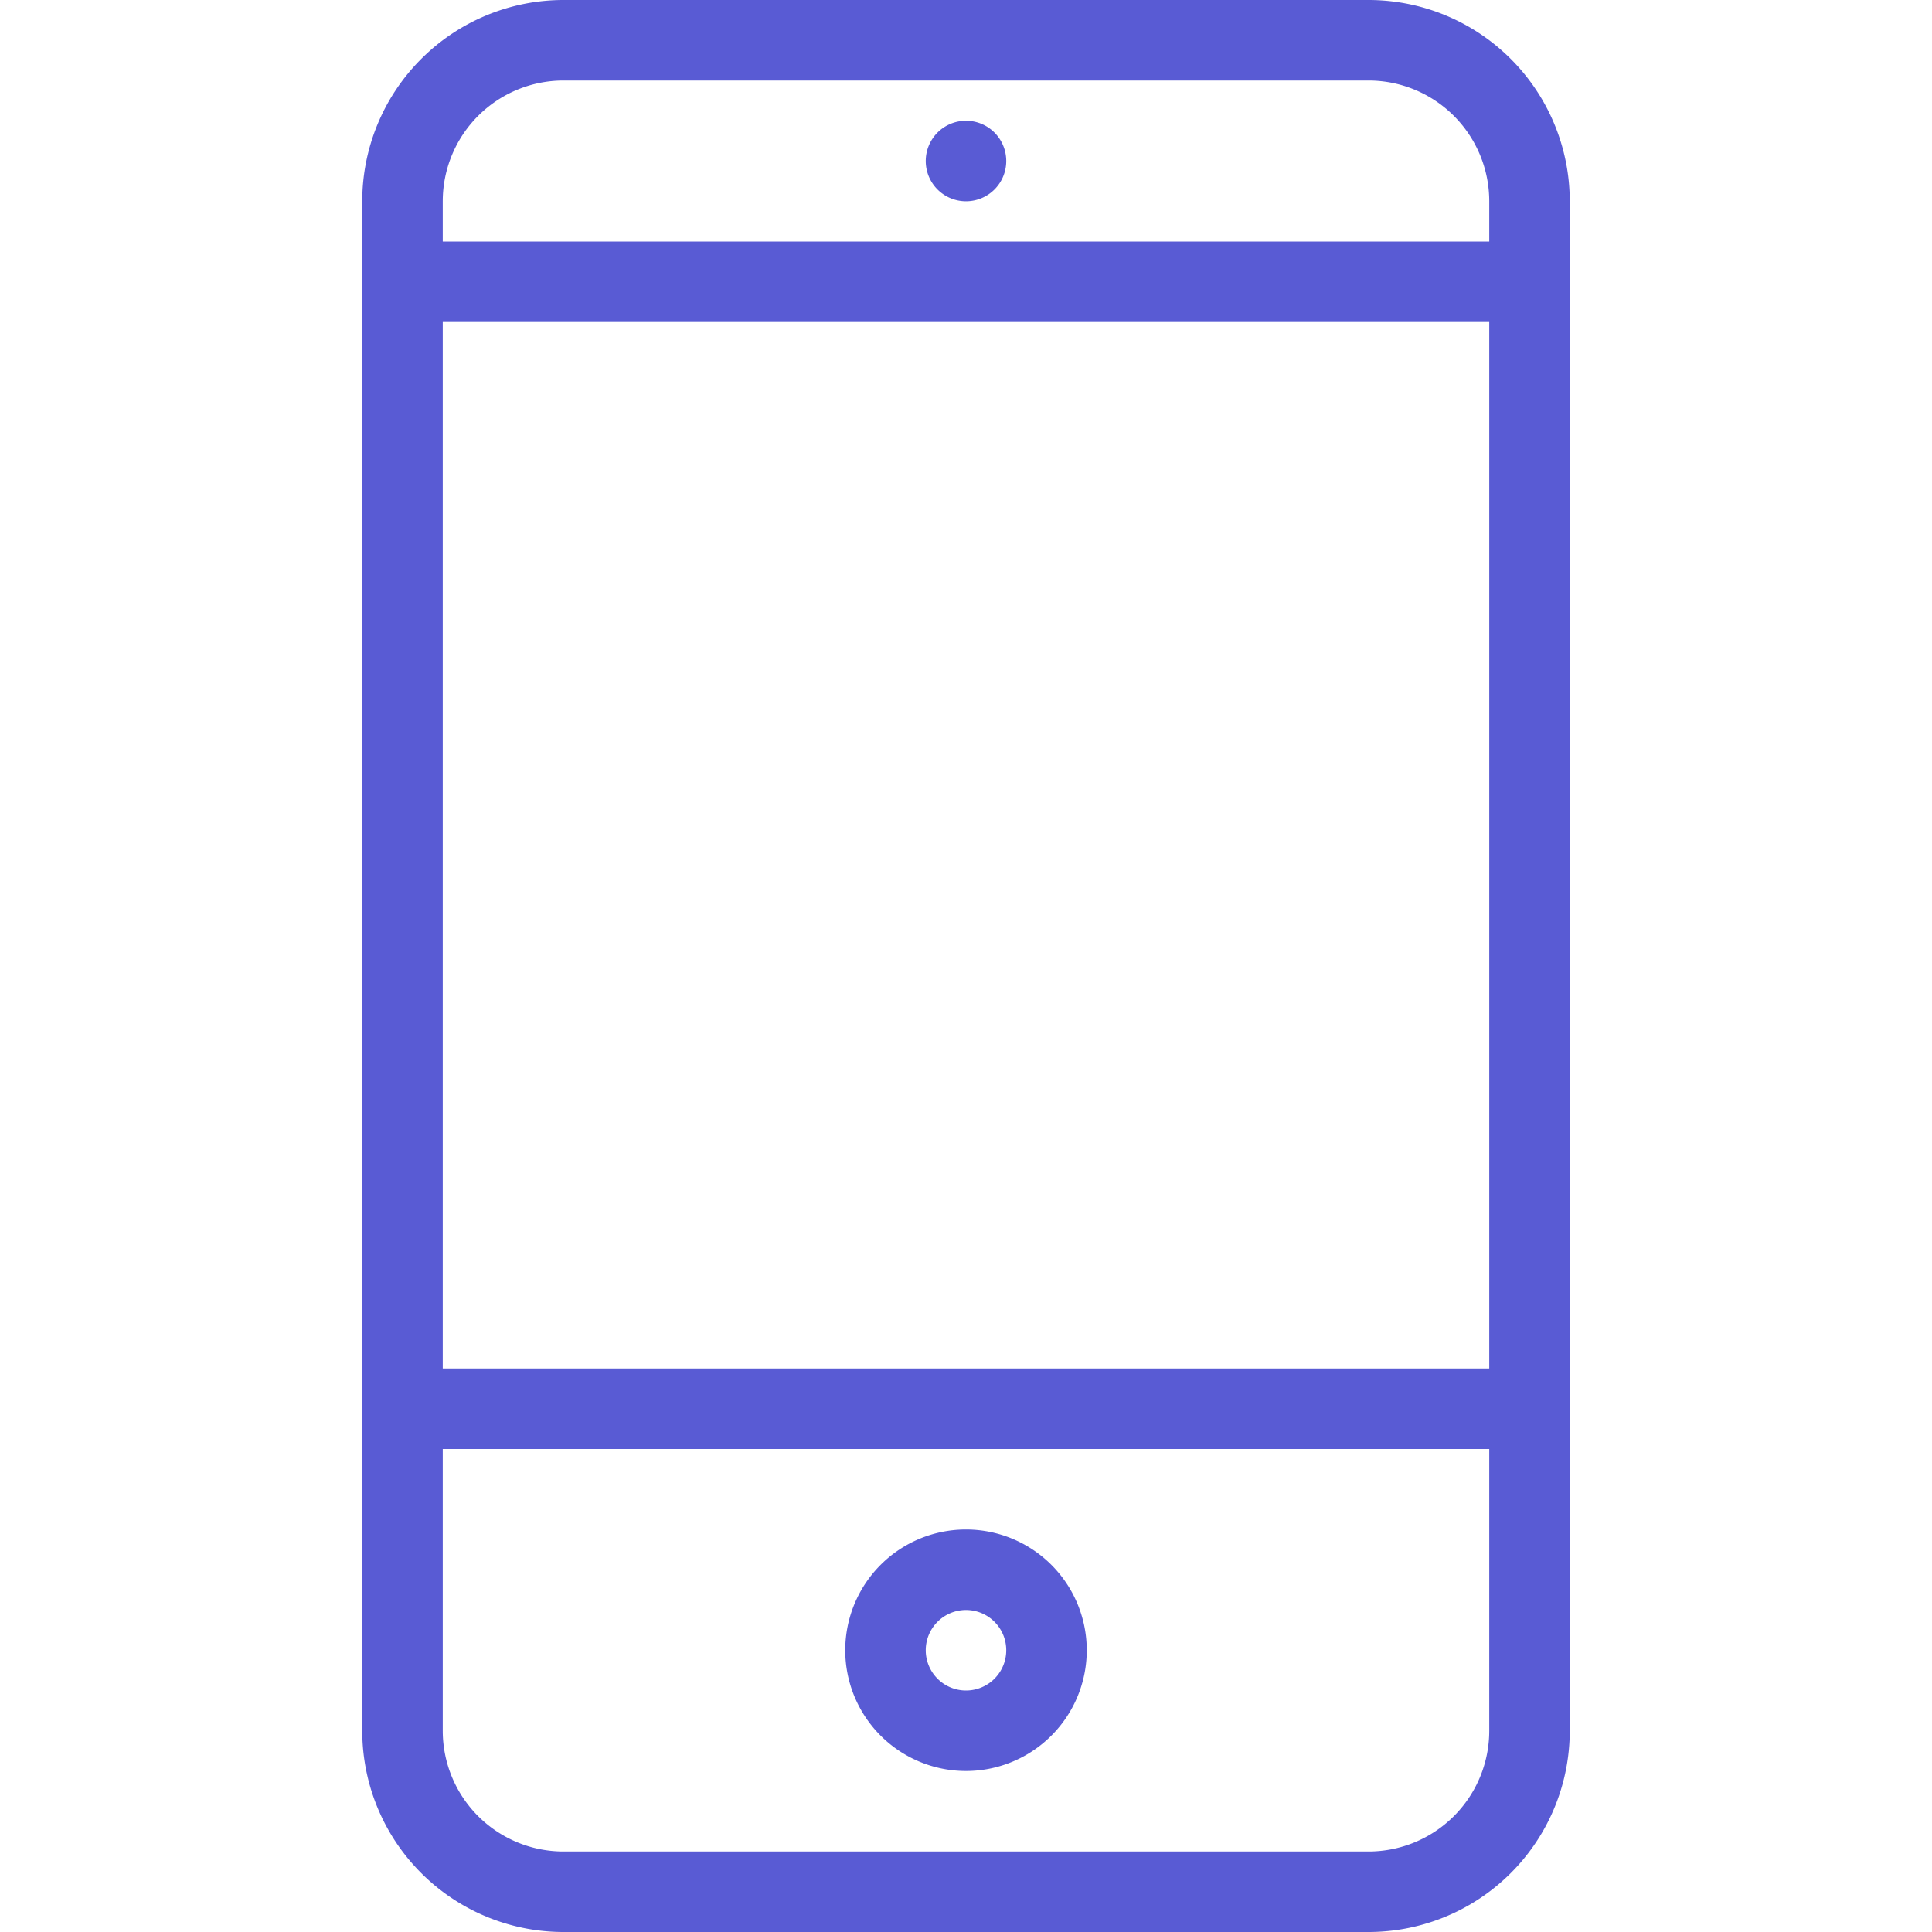 <svg xmlns="http://www.w3.org/2000/svg" data-name="Layer 1" viewBox="0 0 24 24" id="mobile"><path d="M12,1.5a.5.5,0,1,0,.5.5A.5.5,0,0,0,12,1.5ZM17,0H7A2.5,2.5,0,0,0,4.5,2.5v19A2.5,2.5,0,0,0,7,24H17a2.5,2.5,0,0,0,2.5-2.5V2.5A2.5,2.5,0,0,0,17,0Zm1.5,21.5A1.5,1.5,0,0,1,17,23H7a1.5,1.5,0,0,1-1.5-1.5V18h13Zm0-4.5H5.5V4h13Zm0-14H5.5V2.5A1.5,1.5,0,0,1,7,1H17a1.5,1.5,0,0,1,1.5,1.5ZM12,22a1.5,1.5,0,1,0-1.5-1.5A1.5,1.5,0,0,0,12,22Zm0-2a.5.5,0,1,1-.5.5A.5.5,0,0,1,12,20Z" fill="#595bd4" class="color000000 svgShape"></path></svg>